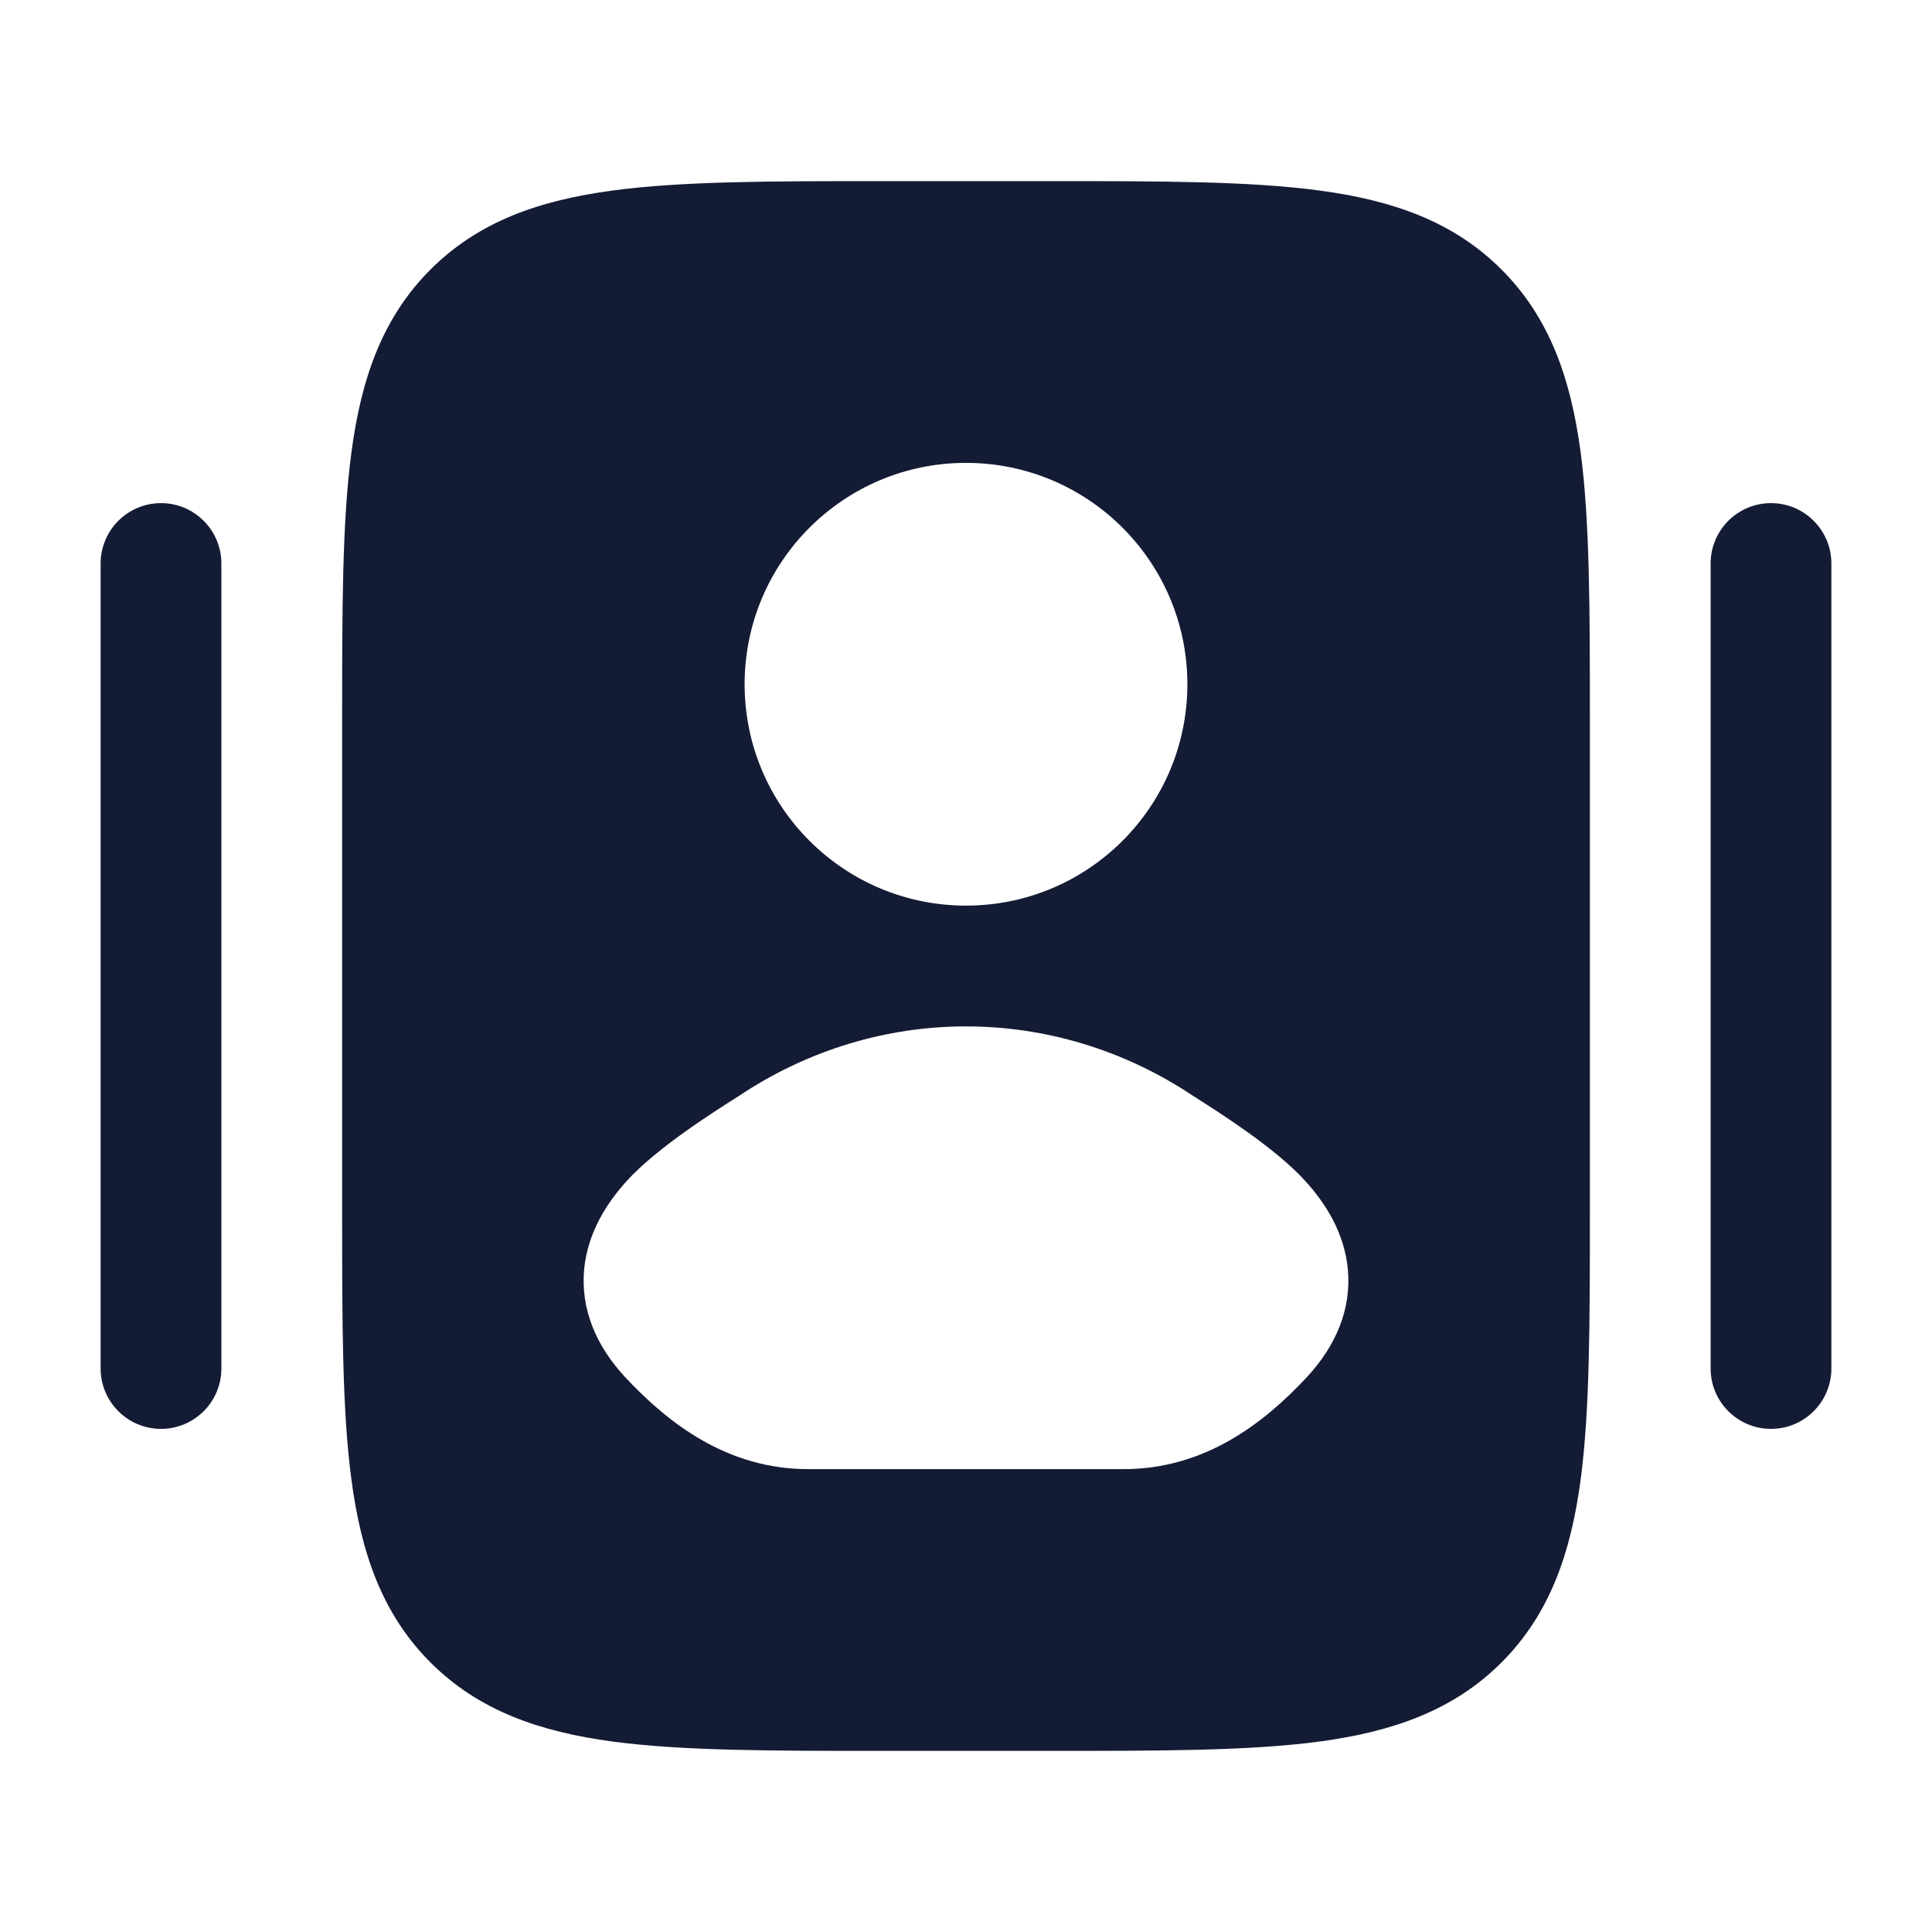 <svg width="24" height="24" viewBox="0 0 24 24" fill="none" xmlns="http://www.w3.org/2000/svg">
<path fill-rule="evenodd" clip-rule="evenodd" d="M13.055 2.25H13.055H13.055H10.945H10.945H10.945C9.578 2.25 8.475 2.25 7.608 2.367C6.708 2.488 5.95 2.746 5.348 3.348C4.746 3.95 4.488 4.708 4.367 5.608C4.25 6.475 4.25 7.578 4.25 8.945V8.945V8.945V15.055V15.055V15.055C4.25 16.422 4.25 17.525 4.367 18.392C4.488 19.292 4.746 20.05 5.348 20.652C5.95 21.254 6.708 21.512 7.608 21.634C8.475 21.75 9.578 21.75 10.945 21.75H13.055C14.422 21.75 15.525 21.75 16.392 21.634C17.292 21.512 18.05 21.254 18.652 20.652C19.254 20.05 19.512 19.292 19.634 18.392C19.75 17.525 19.75 16.422 19.75 15.055V15.055V15.055V8.945V8.945V8.945C19.75 7.578 19.75 6.475 19.634 5.608C19.512 4.708 19.254 3.95 18.652 3.348C18.05 2.746 17.292 2.488 16.392 2.367C15.525 2.25 14.422 2.25 13.055 2.25ZM12 5.75C10.481 5.75 9.25 6.981 9.25 8.5C9.25 10.019 10.481 11.25 12 11.25C13.519 11.25 14.75 10.019 14.75 8.5C14.75 6.981 13.519 5.75 12 5.75ZM16.214 14.67C15.844 14.261 15.137 13.814 14.828 13.618C13.1 12.461 10.9 12.461 9.173 13.618C8.863 13.814 8.157 14.261 7.786 14.67C7.551 14.929 7.303 15.297 7.257 15.763C7.209 16.263 7.407 16.722 7.768 17.11C8.316 17.696 9.047 18.25 10.04 18.25H13.96C14.953 18.25 15.685 17.696 16.232 17.11C16.593 16.722 16.791 16.263 16.743 15.763C16.698 15.297 16.45 14.929 16.214 14.67Z" fill="#141B34"/>
<path fill-rule="evenodd" clip-rule="evenodd" d="M22 6.25C22.414 6.25 22.75 6.586 22.75 7V17C22.75 17.414 22.414 17.75 22 17.75C21.586 17.75 21.25 17.414 21.25 17V7C21.25 6.586 21.586 6.25 22 6.25Z" fill="#141B34"/>
<path fill-rule="evenodd" clip-rule="evenodd" d="M2 6.25C2.414 6.25 2.75 6.586 2.75 7V17C2.75 17.414 2.414 17.75 2 17.75C1.586 17.75 1.25 17.414 1.25 17V7C1.25 6.586 1.586 6.25 2 6.25Z" fill="#141B34"/>
</svg>
